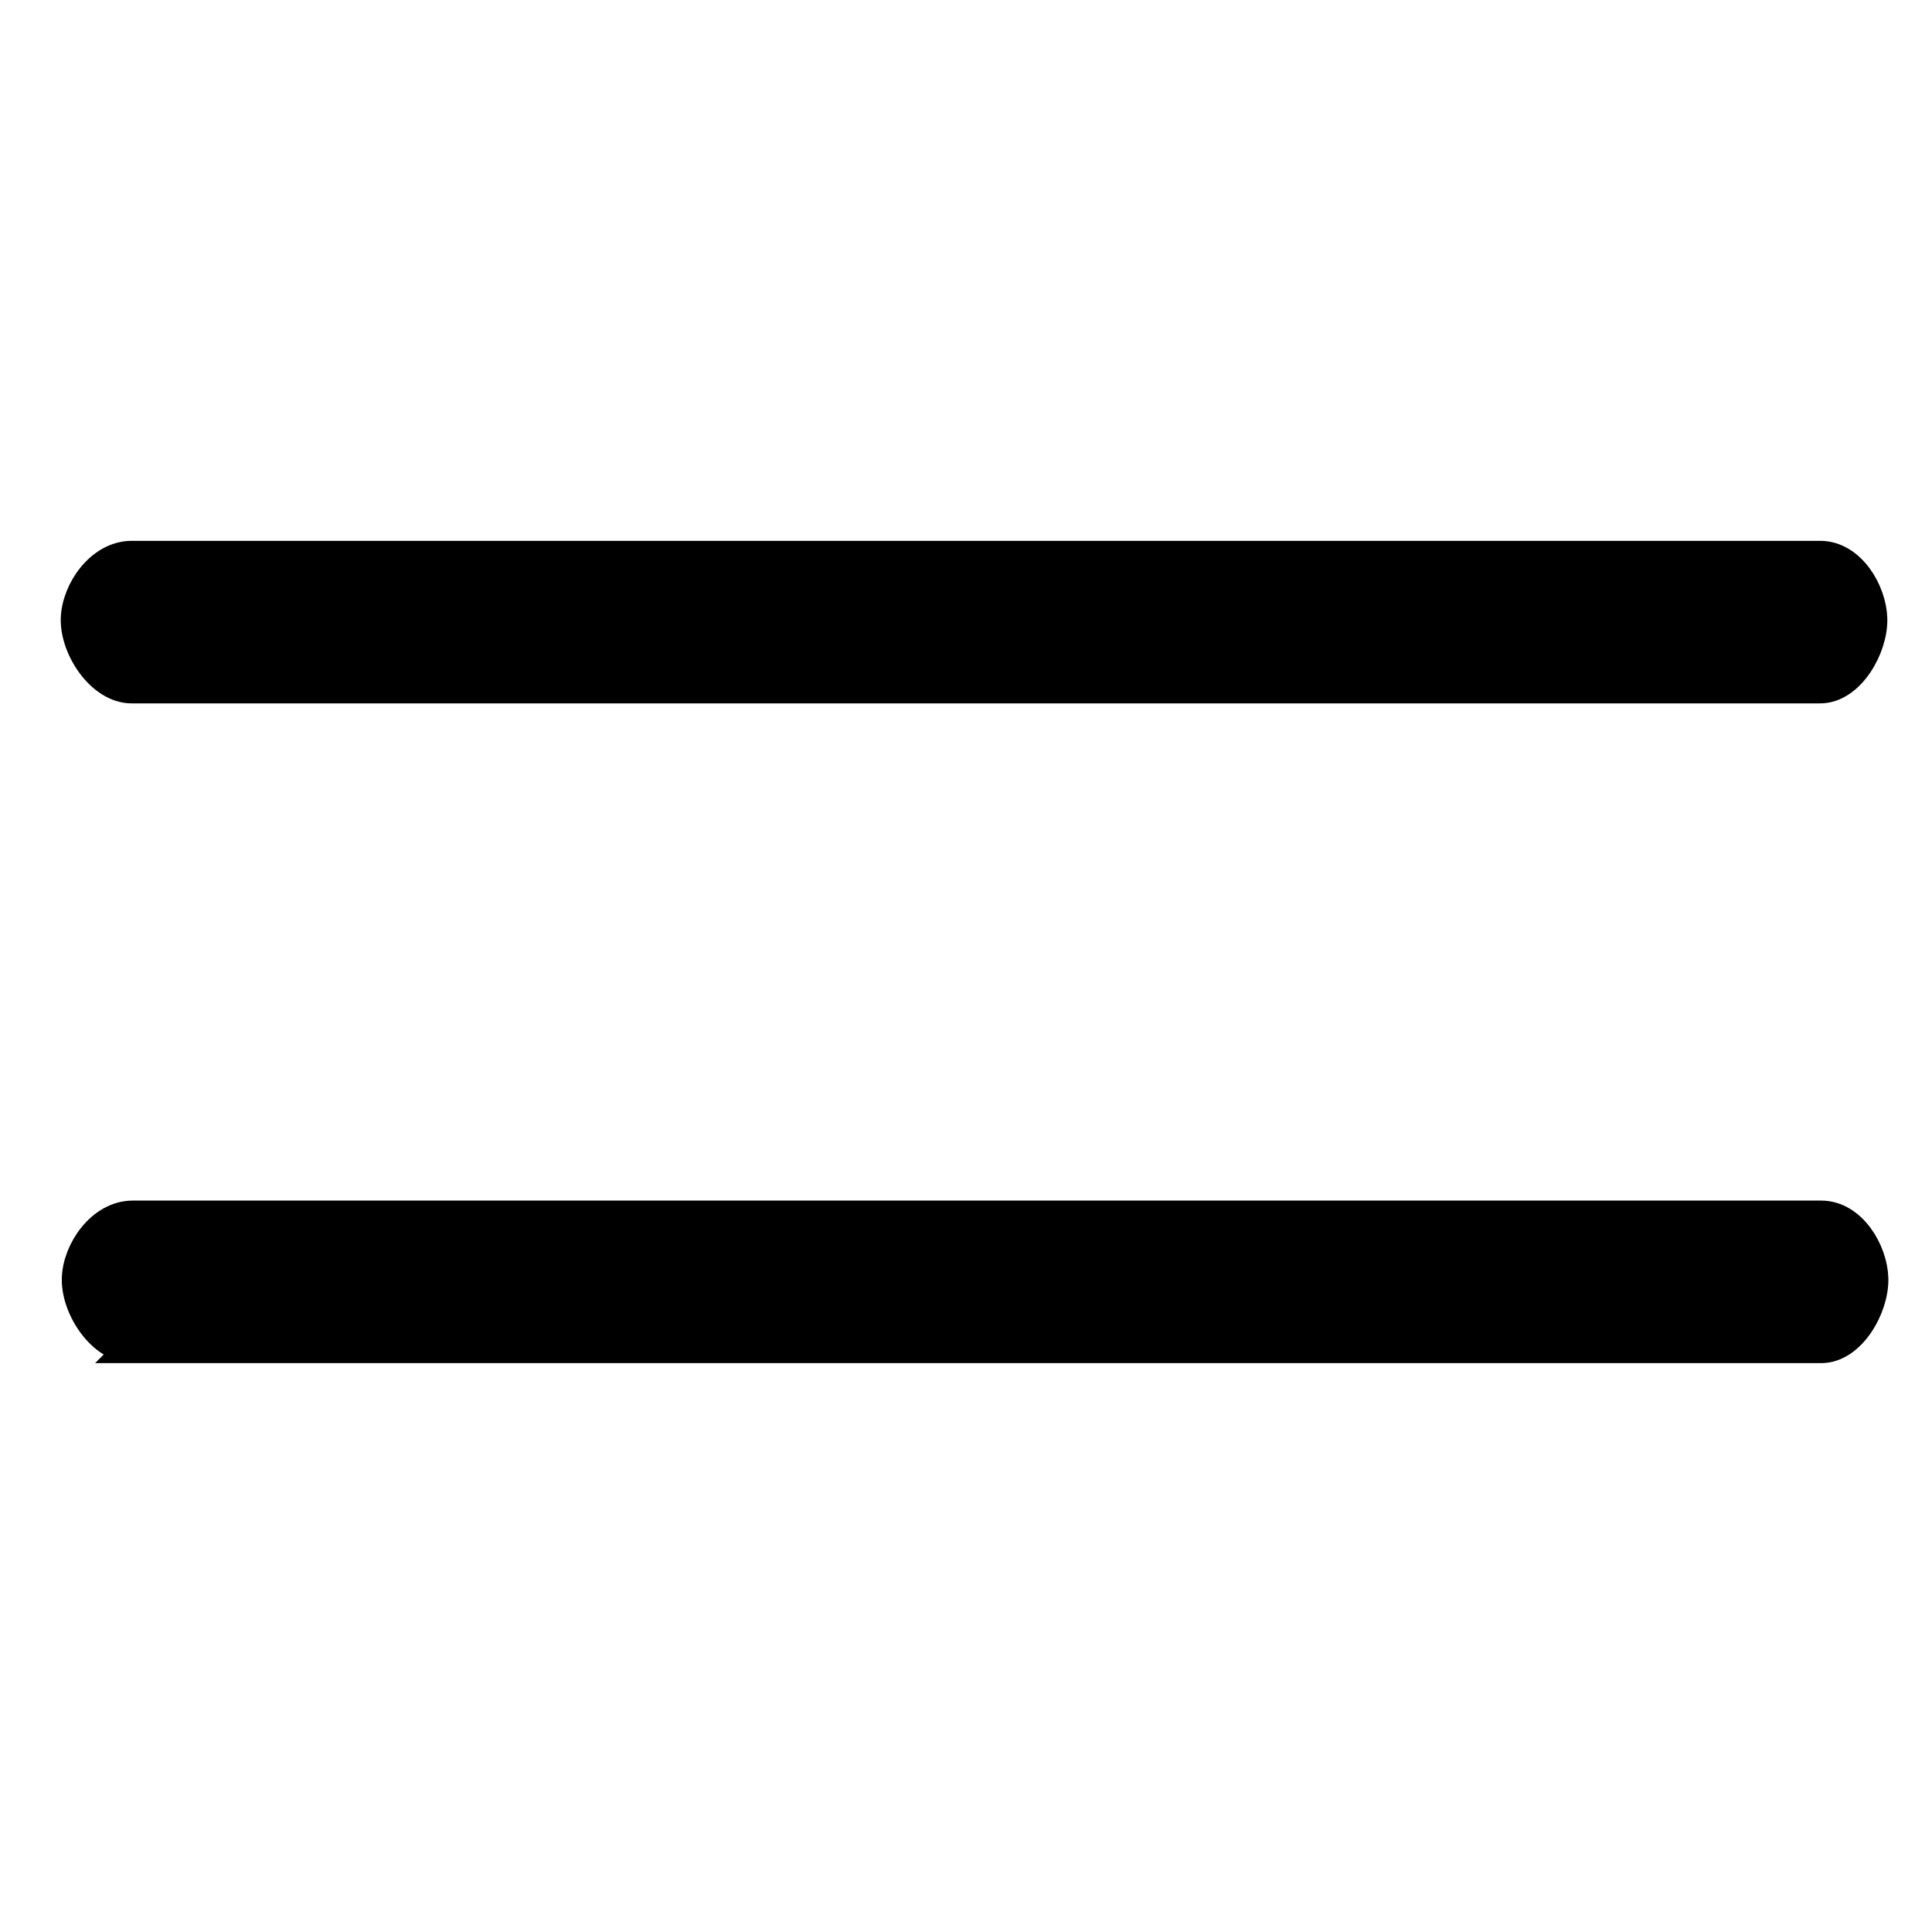 <?xml version="1.0" encoding="UTF-8" standalone="no"?>
<!-- icon666.com - MILLIONS OF FREE VECTOR ICONS -->

<svg
   version="1.1"
   id="Capa_1"
   x="0px"
   y="0px"
   viewBox="0 0 612 612"
   xml:space="preserve"
   sodipodi:docname="two_line_horizontal.svg"
   inkscape:version="1.4 (86a8ad7, 2024-10-11)"
   width="612"
   height="612"
   xmlns:inkscape="http://www.inkscape.org/namespaces/inkscape"
   xmlns:sodipodi="http://sodipodi.sourceforge.net/DTD/sodipodi-0.dtd"
   xmlns="http://www.w3.org/2000/svg"
   xmlns:svg="http://www.w3.org/2000/svg"><defs
     id="defs2" /><sodipodi:namedview
     id="namedview2"
     pagecolor="#ffffff"
     bordercolor="#000000"
     borderopacity="0.25"
     inkscape:showpageshadow="2"
     inkscape:pageopacity="0.0"
     inkscape:pagecheckerboard="0"
     inkscape:deskcolor="#d1d1d1"
     inkscape:zoom="0.70710678"
     inkscape:cx="275.06454"
     inkscape:cy="142.12846"
     inkscape:window-width="1920"
     inkscape:window-height="1009"
     inkscape:window-x="-8"
     inkscape:window-y="-8"
     inkscape:window-maximized="1"
     inkscape:current-layer="g1"
     showguides="true" /><g
     id="g2"><g
       id="_x33__6_"><g
         id="g1"><path
           d="M 41.699,217.882 H 576.582 c 9.259,0 16.554,-12.756 16.335,-21.846 -0.206,-8.55 -6.771,-19.786 -16.335,-19.786 H 41.715 c -9.798,0 -17.323,10.975 -17.54,19.787 -0.23,9.332 8.027,21.845 17.524,21.845 z"
           id="path1-8-9-8"
           sodipodi:nodetypes="ssassas"
           style="stroke:#000000;stroke-width:9.858;stroke-dasharray:none;stroke-opacity:1" /><path
           d="M 42.029,426.87 H 576.912 c 9.259,0 16.554,-12.756 16.335,-21.846 -0.206,-8.55 -6.771,-19.786 -16.335,-19.786 H 42.045 c -9.798,0 -17.323,10.975 -17.54,19.787 -0.23,9.332 8.027,21.845 17.524,21.845 z"
           id="path1-8-9-8-2"
           sodipodi:nodetypes="ssassas"
           style="stroke:#000000;stroke-width:9.858;stroke-dasharray:none;stroke-opacity:1" /></g></g></g></svg>
